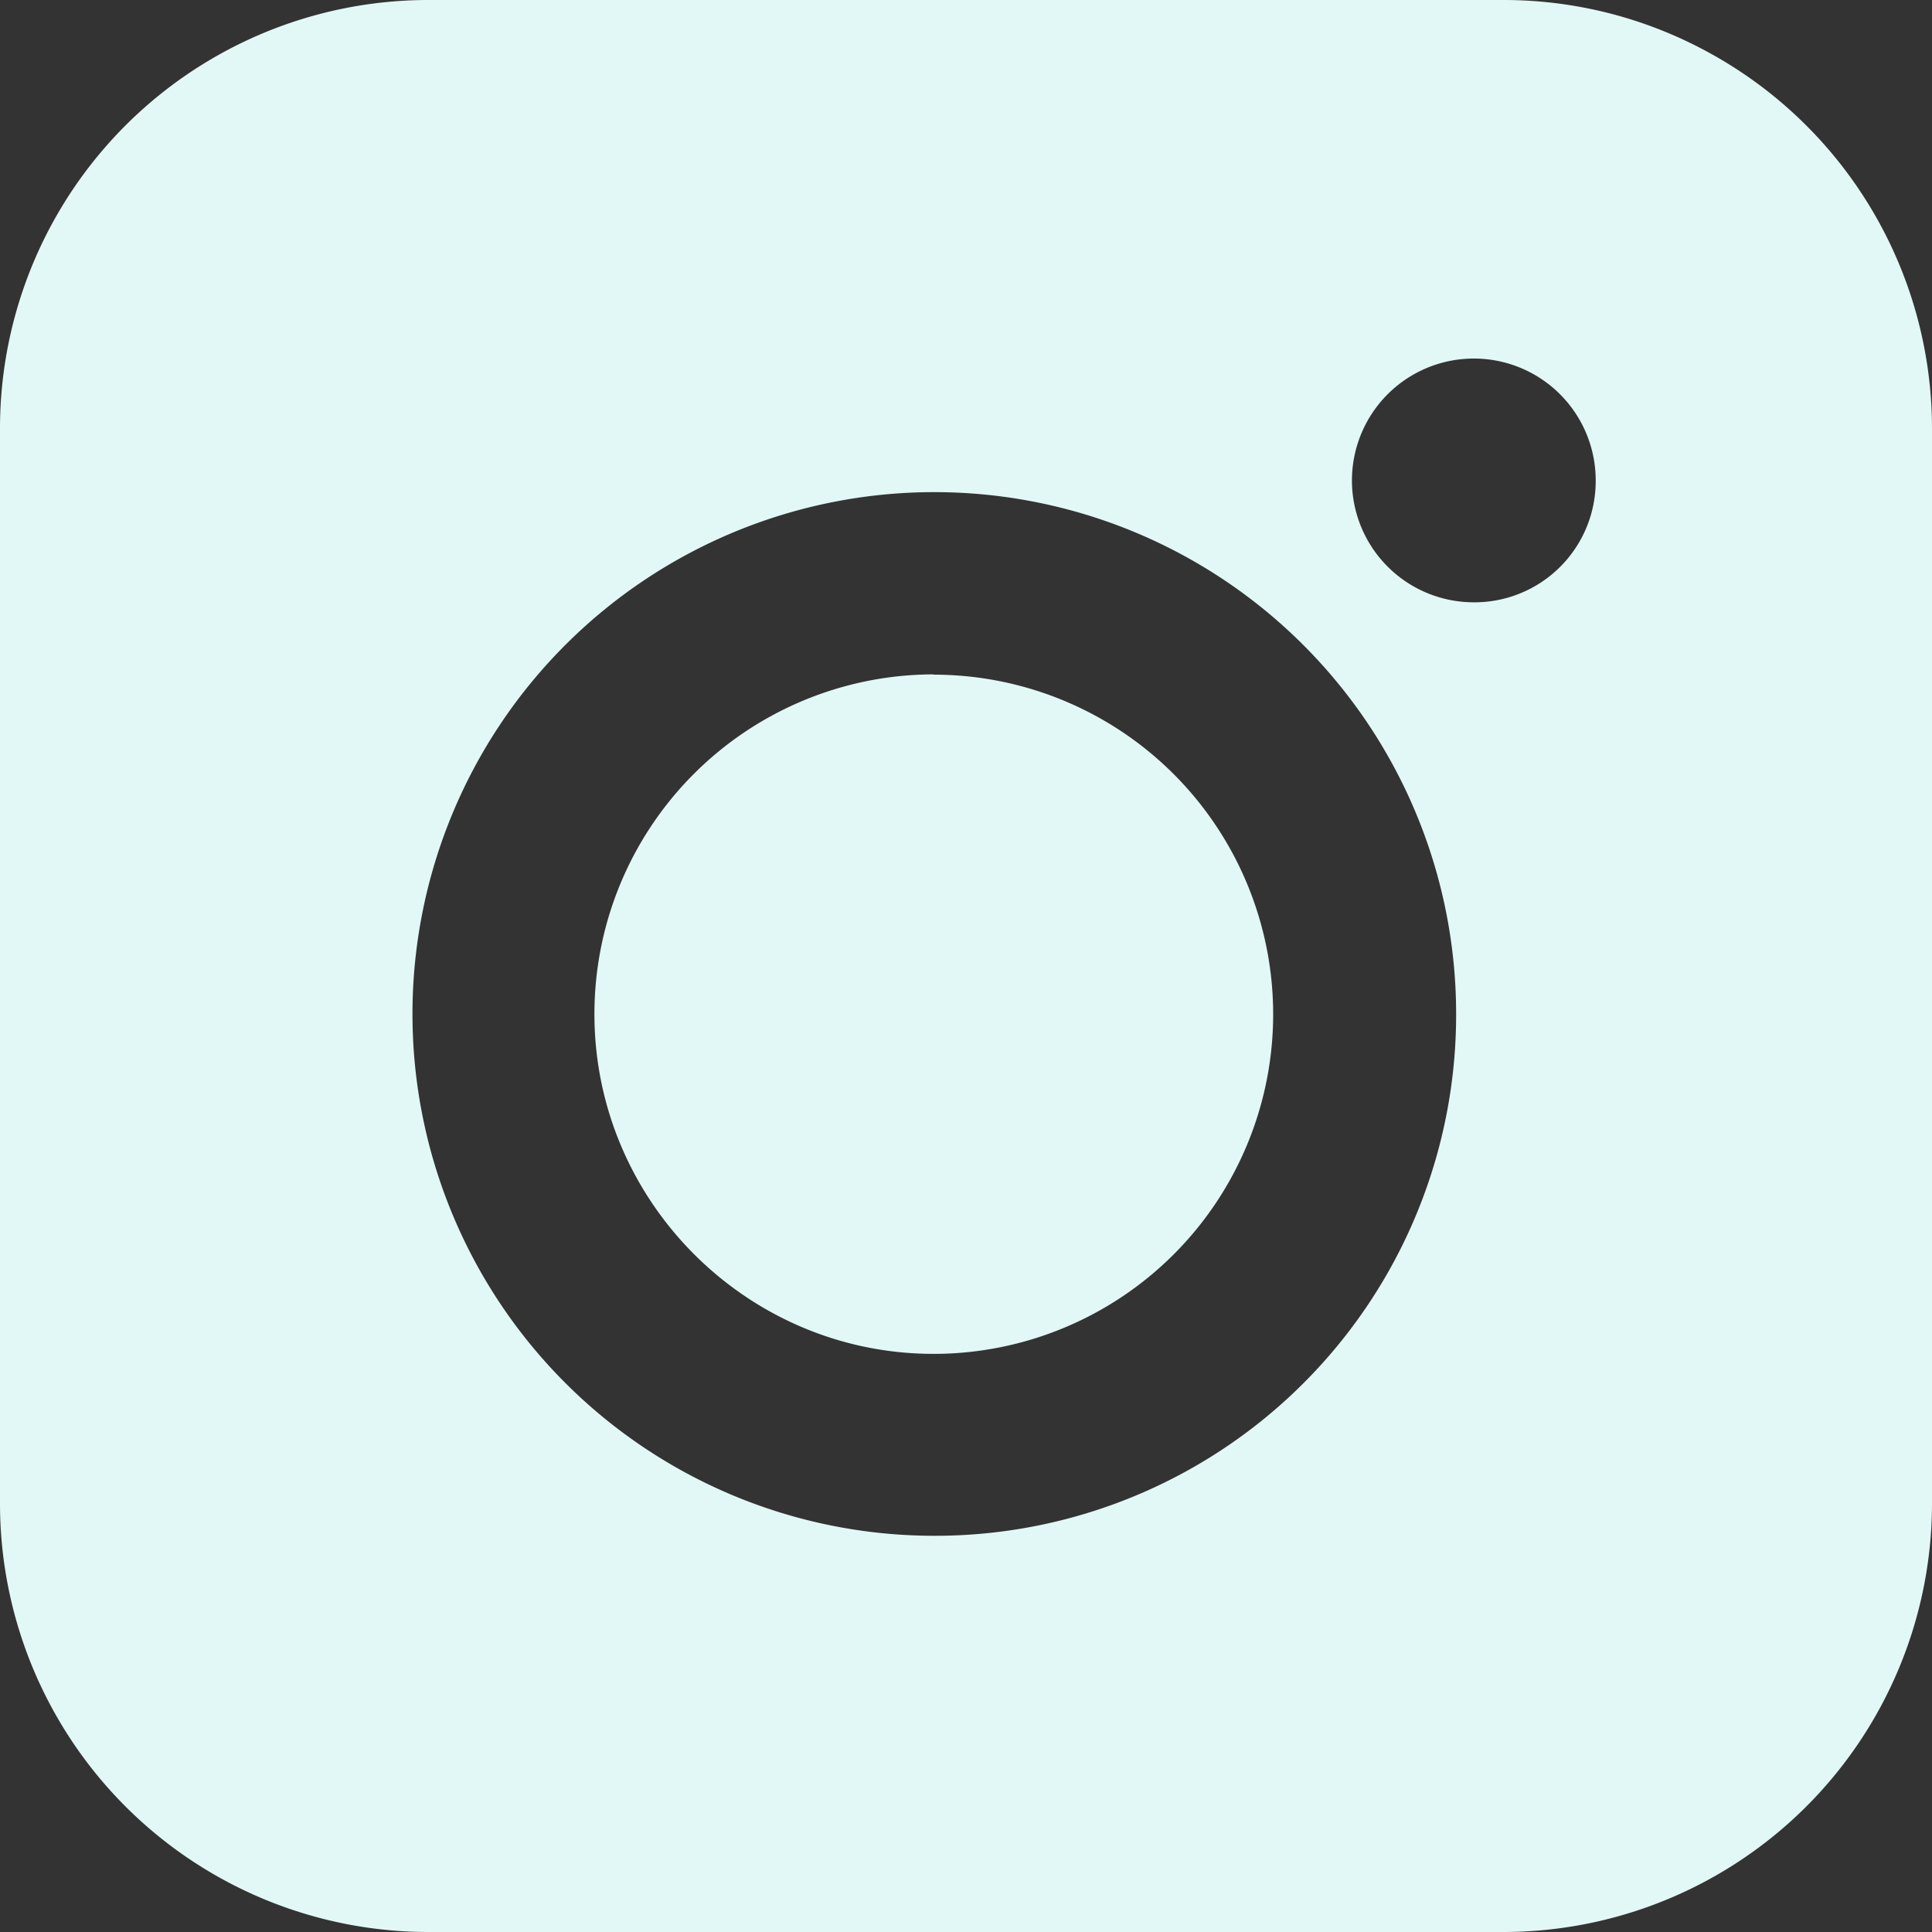 <svg id="Layer_1" data-name="Layer 1" xmlns="http://www.w3.org/2000/svg" viewBox="0 0 512 512"><rect x="0" y="0" width="512" height="512" fill="#333333" stroke="none"/><defs><style>.cls-1{fill:#e2f8f6;}</style></defs><path class="cls-1" d="M247.4,178.72a90,90,0,0,0-89.87,90c0,49.64,40.44,90.07,89.87,90.07a90,90,0,0,0,0-180Z"/><path class="cls-1" d="M452.1,13.52A113.08,113.08,0,0,0,398.34,0H113.56A113.53,113.53,0,0,0,0,113.56V398.44A113.56,113.56,0,0,0,113.56,512H398.34A113.64,113.64,0,0,0,512,398.44V113.56A113.6,113.6,0,0,0,452.1,13.52ZM247.4,407A138.29,138.29,0,1,1,385.89,268.68,138.09,138.09,0,0,1,247.4,407ZM390.63,159.62a32.3,32.3,0,1,1,32.25-32.34A32.13,32.13,0,0,1,390.63,159.62Z"/></svg>